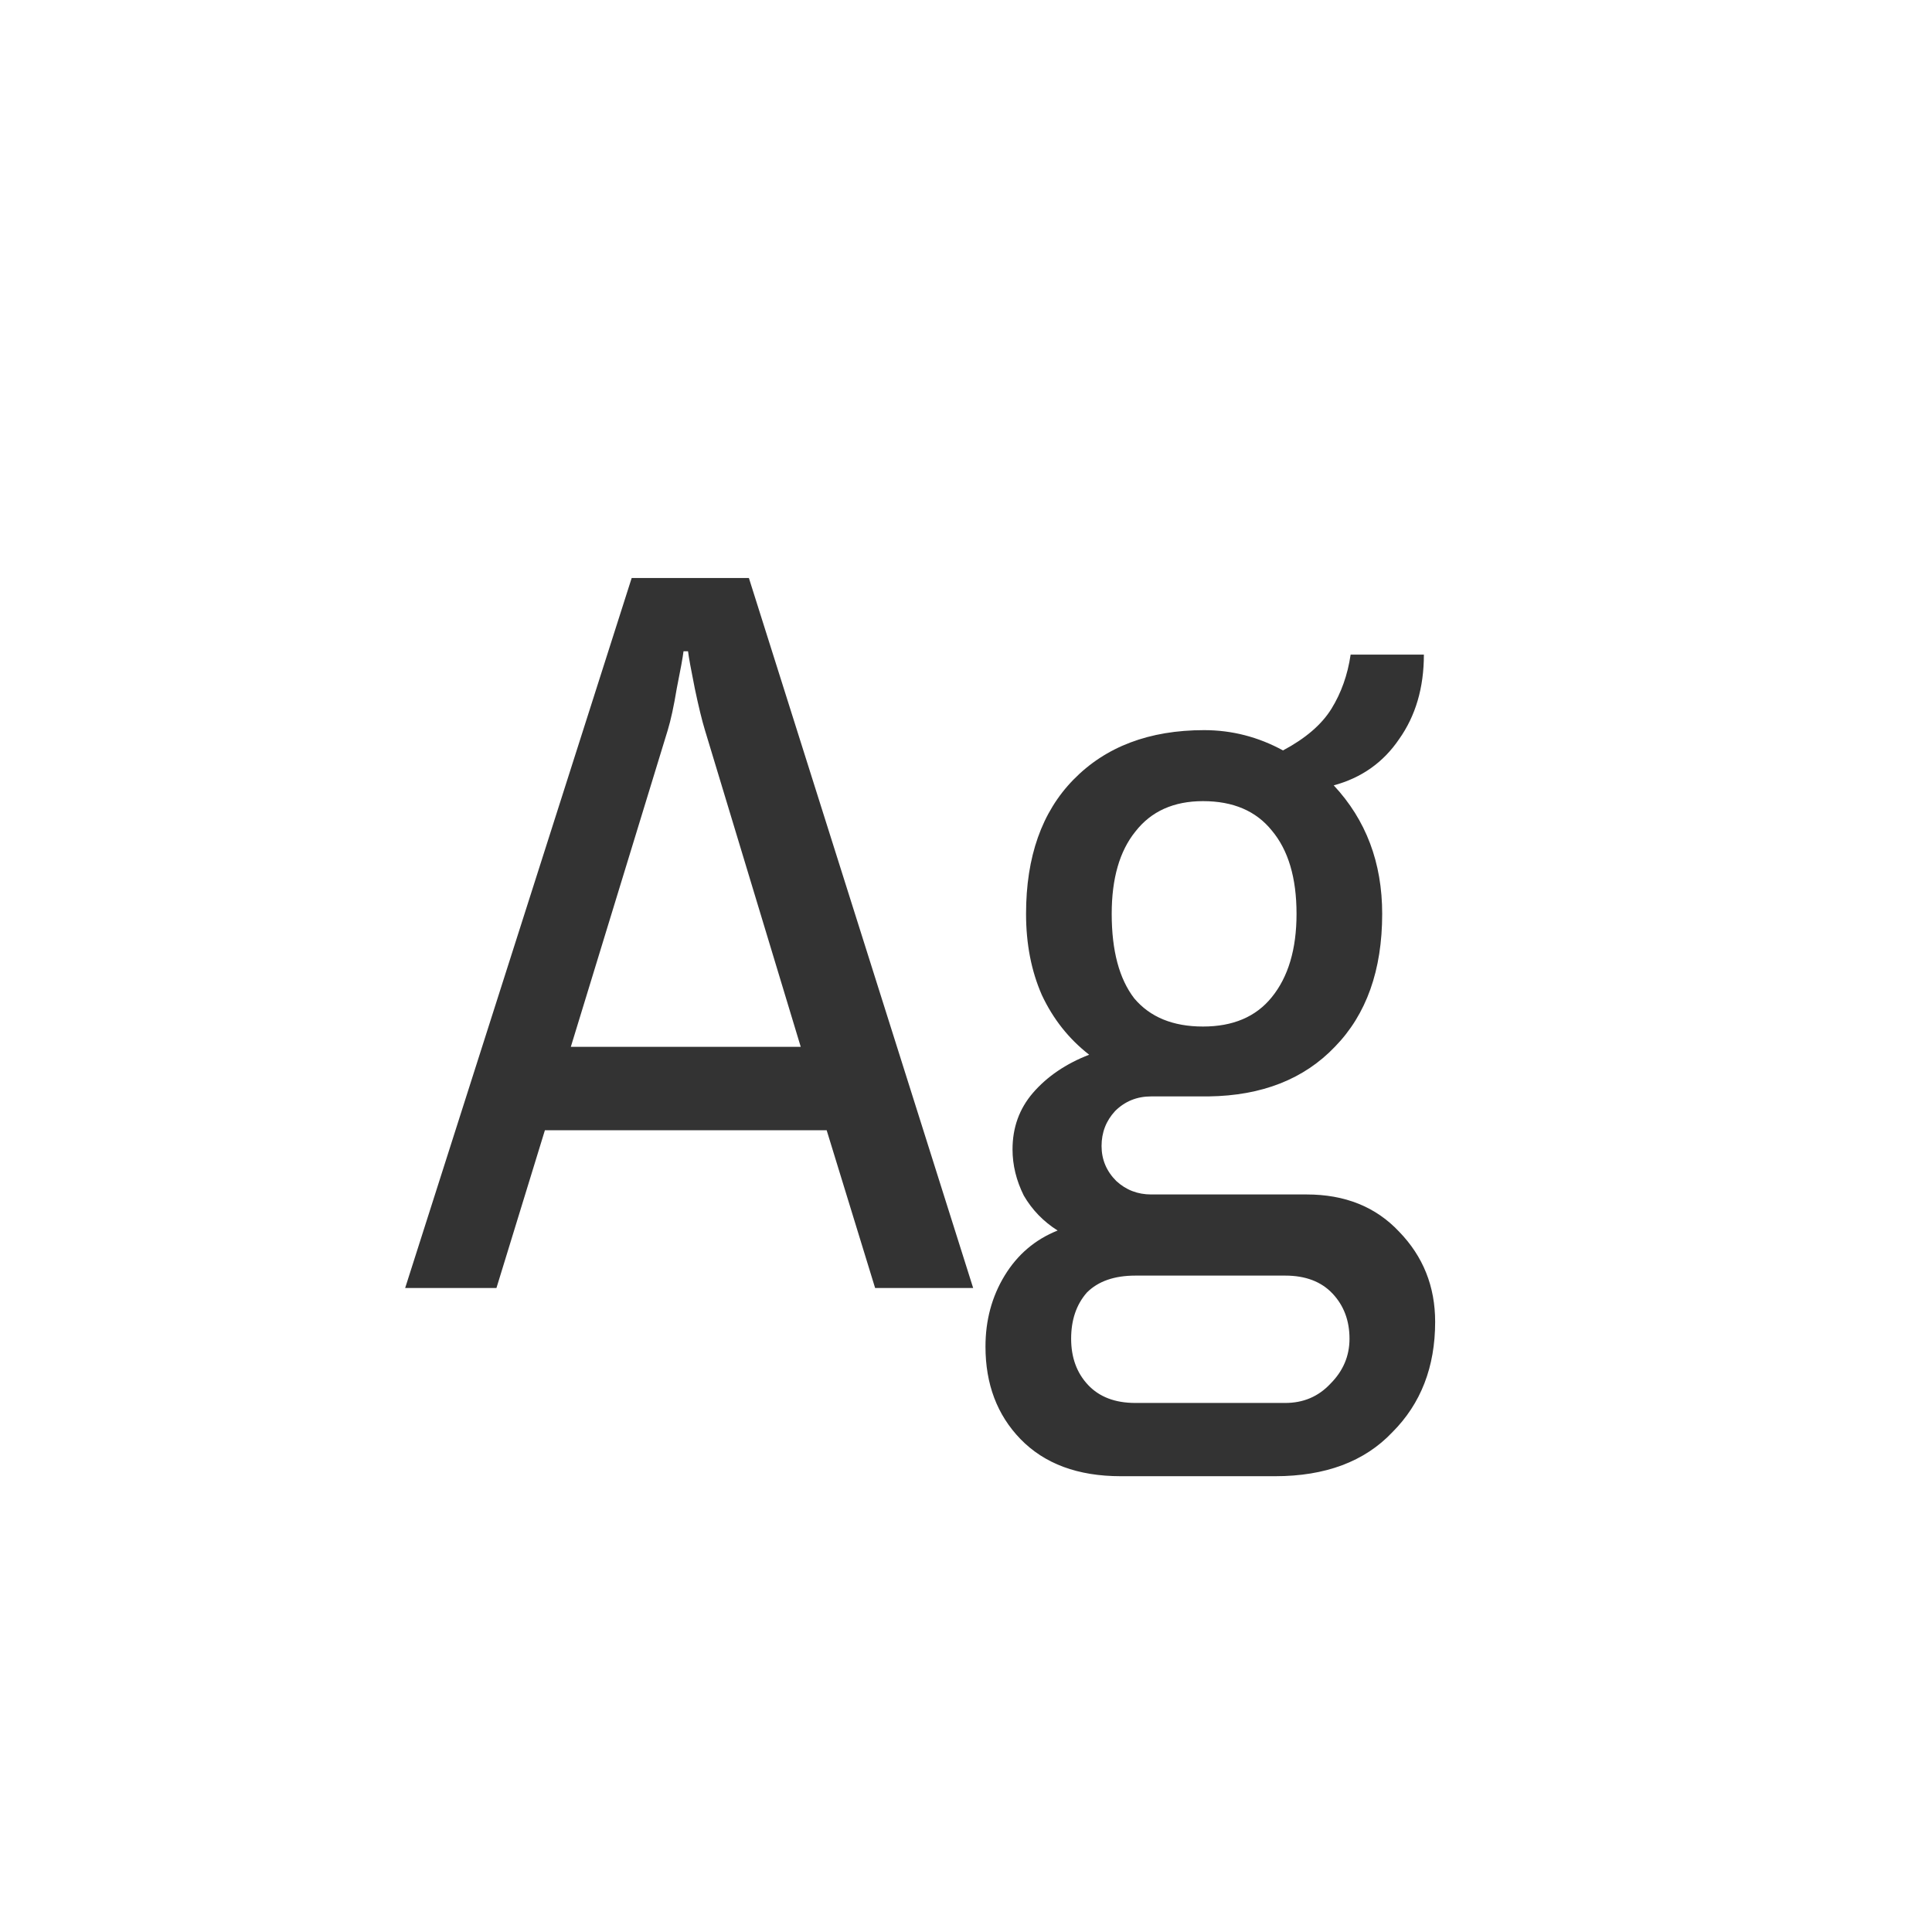 <svg width="24" height="24" viewBox="0 0 24 24" fill="none" xmlns="http://www.w3.org/2000/svg">
<path d="M10.871 16L10.269 14.04H6.769L6.167 16H5.033L7.847 7.18H9.303L12.089 16H10.871ZM8.491 8.09C8.482 8.165 8.454 8.319 8.407 8.552C8.37 8.776 8.332 8.949 8.295 9.07L7.091 13.004H9.947L8.757 9.07C8.72 8.949 8.678 8.776 8.631 8.552C8.584 8.319 8.556 8.165 8.547 8.09H8.491ZM17.688 8.132C17.688 8.543 17.585 8.893 17.38 9.182C17.184 9.471 16.913 9.663 16.568 9.756C16.969 10.185 17.17 10.717 17.17 11.352C17.17 12.052 16.974 12.603 16.582 13.004C16.199 13.405 15.677 13.611 15.014 13.62H14.3C14.123 13.62 13.973 13.681 13.852 13.802C13.74 13.923 13.684 14.068 13.684 14.236C13.684 14.404 13.745 14.549 13.866 14.67C13.987 14.782 14.132 14.838 14.3 14.838H16.232C16.708 14.838 17.091 14.992 17.38 15.3C17.679 15.608 17.828 15.981 17.828 16.42C17.828 16.98 17.651 17.437 17.296 17.792C16.951 18.156 16.465 18.338 15.84 18.338H13.922C13.39 18.338 12.975 18.184 12.676 17.876C12.387 17.577 12.242 17.195 12.242 16.728C12.242 16.401 12.321 16.107 12.48 15.846C12.639 15.585 12.858 15.398 13.138 15.286C12.961 15.174 12.821 15.029 12.718 14.852C12.625 14.665 12.578 14.474 12.578 14.278C12.578 14.007 12.662 13.774 12.83 13.578C13.007 13.373 13.241 13.214 13.53 13.102C13.278 12.906 13.082 12.659 12.942 12.36C12.811 12.061 12.746 11.725 12.746 11.352C12.746 10.643 12.942 10.087 13.334 9.686C13.735 9.275 14.277 9.07 14.958 9.07C15.303 9.07 15.63 9.154 15.938 9.322C16.218 9.173 16.419 9 16.54 8.804C16.661 8.608 16.741 8.384 16.778 8.132H17.688ZM14.944 9.952C14.58 9.952 14.3 10.078 14.104 10.33C13.908 10.573 13.81 10.913 13.81 11.352C13.81 11.809 13.903 12.159 14.09 12.402C14.286 12.635 14.571 12.752 14.944 12.752C15.317 12.752 15.602 12.631 15.798 12.388C16.003 12.136 16.106 11.791 16.106 11.352C16.106 10.904 16.003 10.559 15.798 10.316C15.602 10.073 15.317 9.952 14.944 9.952ZM14.104 15.846C13.843 15.846 13.642 15.916 13.502 16.056C13.371 16.205 13.306 16.397 13.306 16.63C13.306 16.863 13.376 17.055 13.516 17.204C13.656 17.353 13.852 17.428 14.104 17.428H15.966C16.19 17.428 16.377 17.349 16.526 17.19C16.685 17.031 16.764 16.845 16.764 16.63C16.764 16.406 16.694 16.219 16.554 16.07C16.414 15.921 16.218 15.846 15.966 15.846H14.104Z" fill="#333333"/>
</svg>
